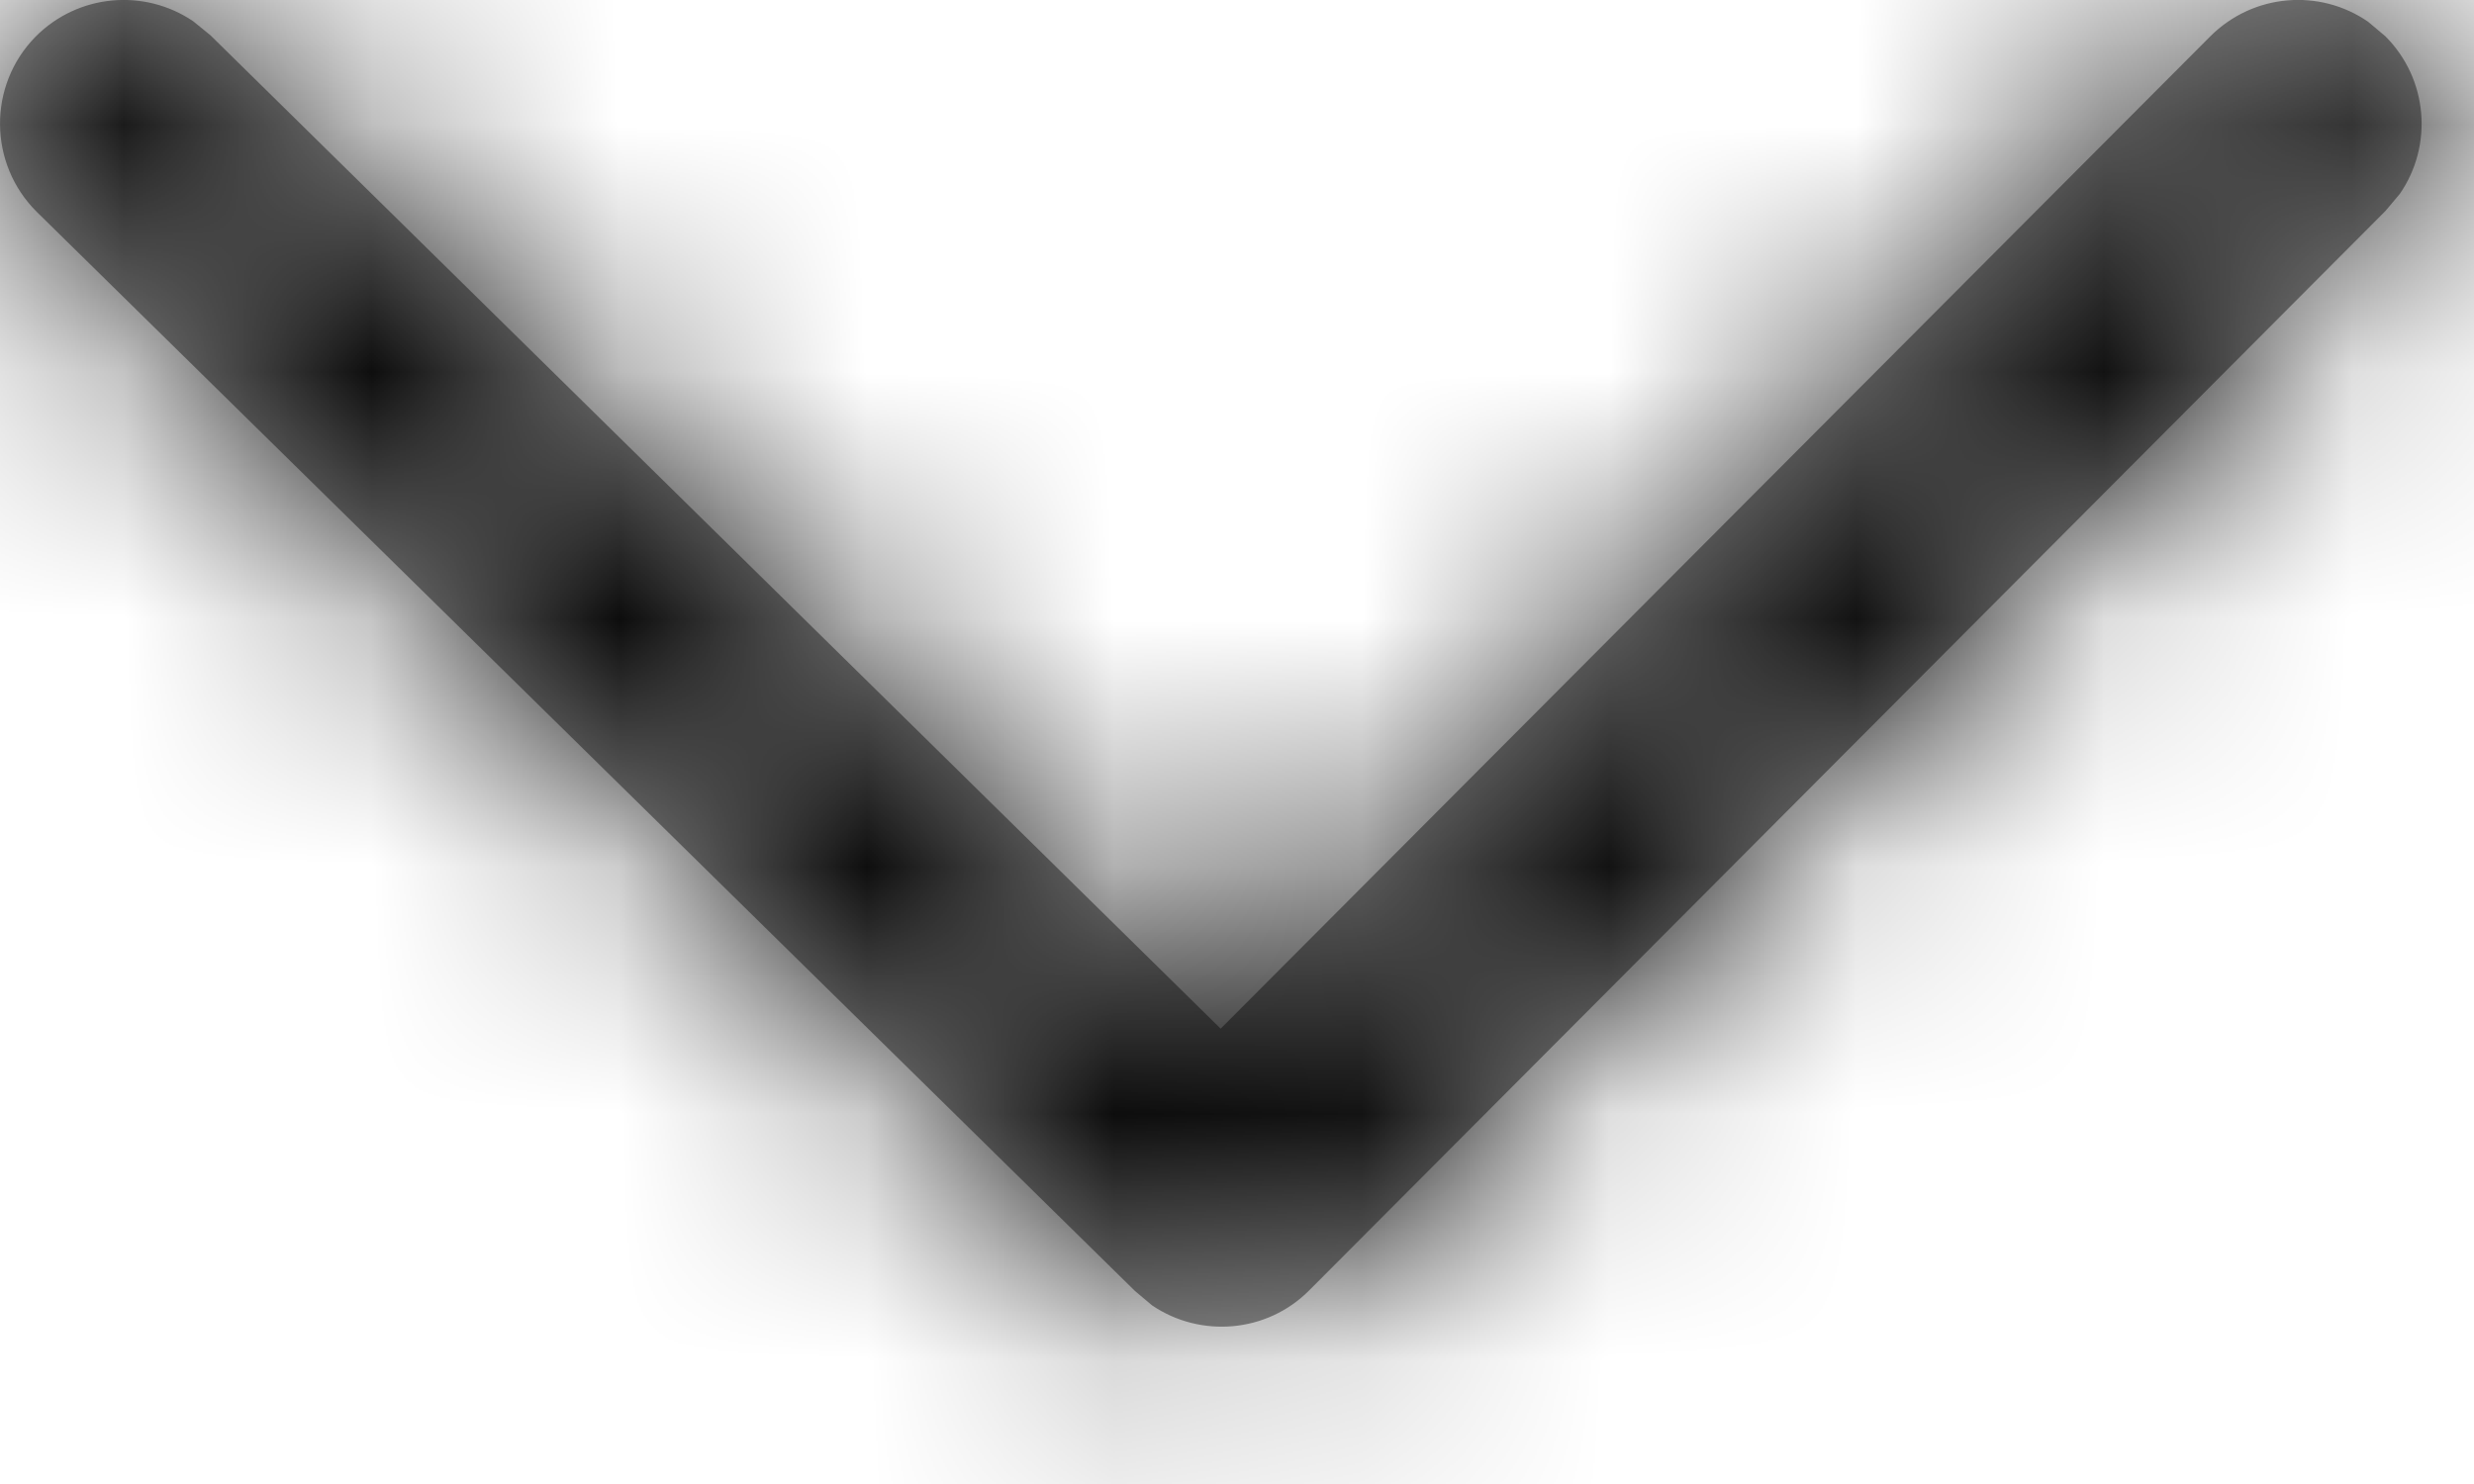 <?xml version="1.0" encoding="UTF-8"?>
<svg width="10px" height="6px" viewBox="0 0 10 6" version="1.1" xmlns="http://www.w3.org/2000/svg" xmlns:xlink="http://www.w3.org/1999/xlink">
    <title>4.组件/2.通用/icon/状态栏/下拉尖头</title>
    <defs>
        <path d="M3.143,5.149 C3.316,4.974 3.585,4.953 3.781,5.086 L3.851,5.143 L7.934,9.159 L11.934,5.147 C12.108,4.973 12.377,4.953 12.572,5.088 L12.641,5.146 C12.815,5.319 12.835,5.589 12.7,5.784 L12.642,5.853 L8.292,10.217 C8.12,10.39 7.852,10.41 7.657,10.278 L7.588,10.22 L3.149,5.857 C2.953,5.663 2.95,5.346 3.143,5.149 Z" id="path-1"></path>
    </defs>
    <g id="控件" stroke="none" stroke-width="1" fill="none" fill-rule="evenodd">
        <g id="Web_SFW/1.组件/导航/顶部导航/公共入口_浅色主题" transform="translate(-1772, -27)">
            <g id="4.组件/2.通用/icon/状态栏/设置" transform="translate(1769, 22)">
                <mask id="mask-2" fill="white">
                    <use xlink:href="#path-1"></use>
                </mask>
                <use id="蒙版" fill="#979797" fill-rule="nonzero" xlink:href="#path-1"></use>
                <g id="编组" mask="url(#mask-2)" fill="#000000">
                    <g id="3.颜色/10.辅助说明文本">
                        <rect id="矩形备份-6" x="0" y="0" width="16" height="16"></rect>
                    </g>
                </g>
            </g>
        </g>
    </g>
</svg>